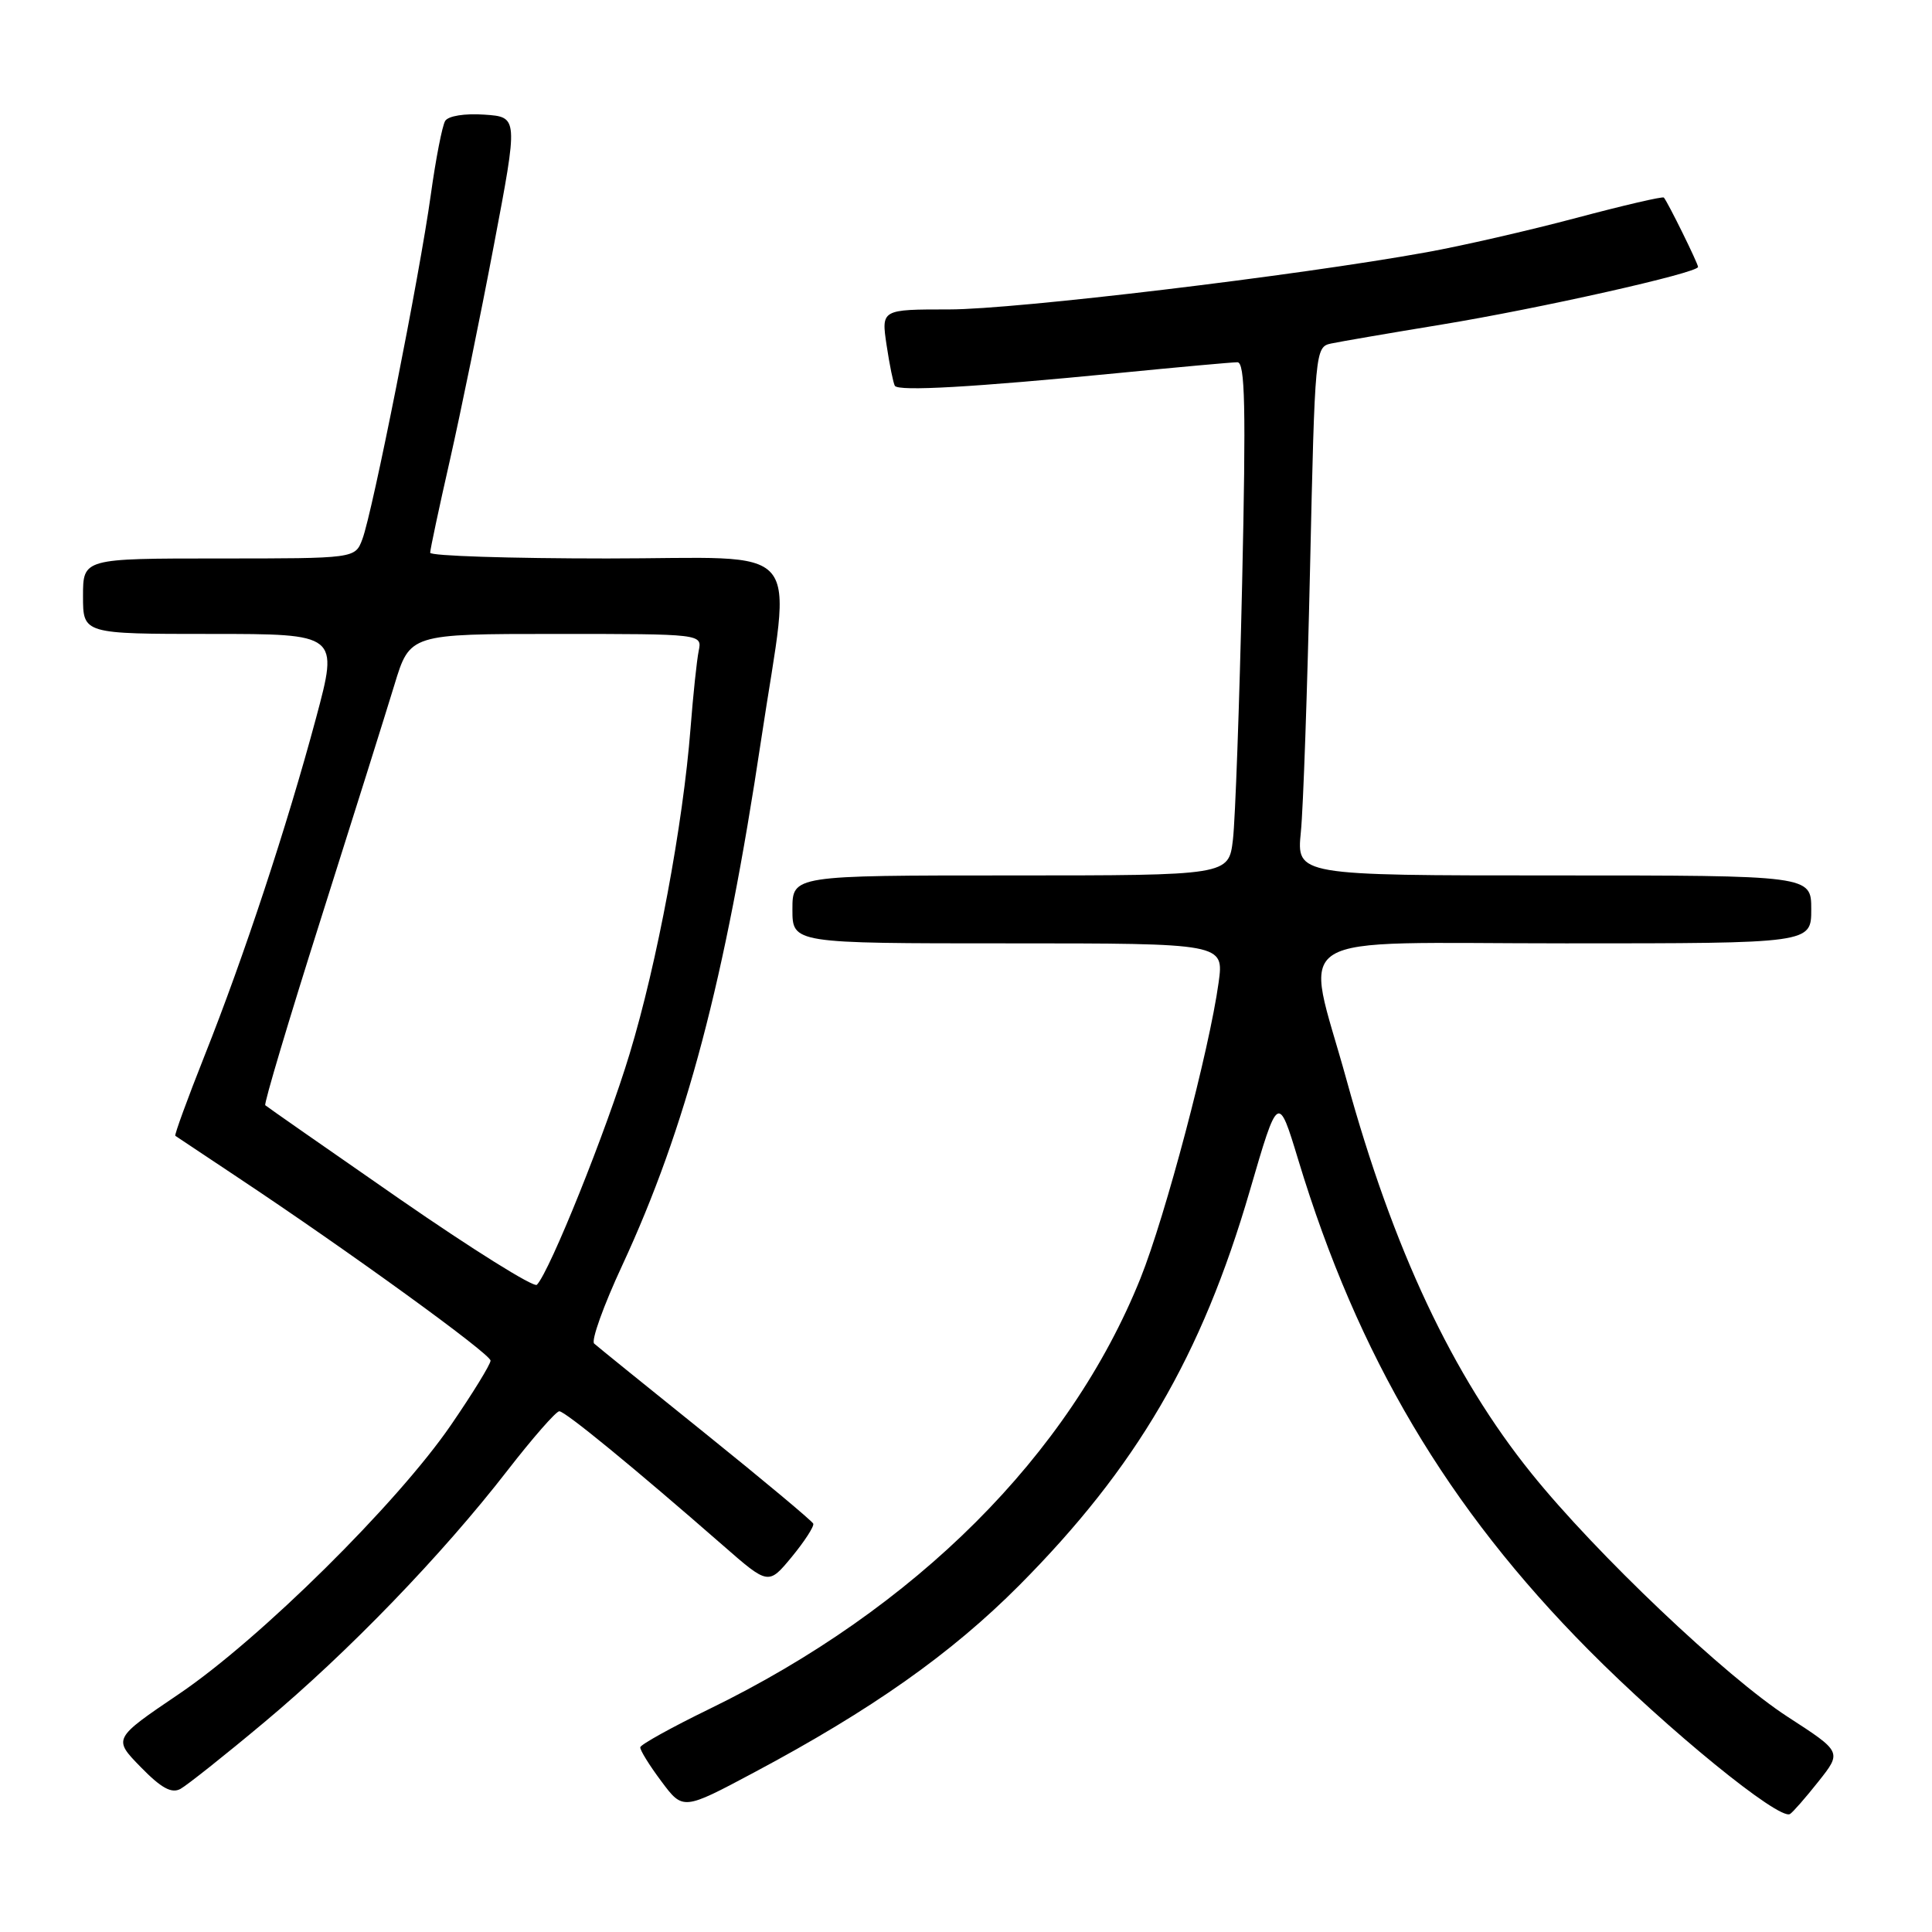 <?xml version="1.0" encoding="UTF-8" standalone="no"?>
<!DOCTYPE svg PUBLIC "-//W3C//DTD SVG 1.1//EN" "http://www.w3.org/Graphics/SVG/1.1/DTD/svg11.dtd" >
<svg xmlns="http://www.w3.org/2000/svg" xmlns:xlink="http://www.w3.org/1999/xlink" version="1.1" viewBox="0 0 256 256">
 <g >
 <path fill="currentColor"
d=" M 240.96 236.05 C 244.06 232.14 244.06 232.14 236.91 227.51 C 228.68 222.19 211.48 205.86 202.94 195.25 C 192.45 182.24 184.59 165.51 178.42 143.08 C 172.88 122.96 169.59 125.00 207.50 125.00 C 240.00 125.00 240.00 125.00 240.00 120.50 C 240.00 116.00 240.00 116.00 205.90 116.00 C 171.80 116.00 171.80 116.00 172.37 110.25 C 172.69 107.09 173.23 91.33 173.59 75.24 C 174.23 46.44 174.27 45.97 176.37 45.52 C 177.54 45.27 184.12 44.14 191.00 43.01 C 203.98 40.88 225.00 36.16 225.00 35.37 C 225.00 34.91 220.99 26.77 220.47 26.18 C 220.32 26.00 215.09 27.22 208.85 28.88 C 202.61 30.54 193.68 32.59 189.00 33.43 C 171.83 36.54 134.55 41.00 125.79 41.00 C 116.77 41.00 116.77 41.00 117.48 45.75 C 117.87 48.36 118.37 50.78 118.57 51.12 C 119.04 51.88 128.98 51.31 148.09 49.44 C 156.11 48.65 163.26 48.00 163.96 48.00 C 164.98 48.00 165.11 53.83 164.59 77.25 C 164.23 93.34 163.68 108.64 163.37 111.25 C 162.81 116.00 162.81 116.00 133.91 116.00 C 105.00 116.00 105.00 116.00 105.00 120.50 C 105.00 125.00 105.00 125.00 133.59 125.00 C 162.19 125.00 162.19 125.00 161.47 130.21 C 160.24 139.14 154.43 161.13 151.12 169.38 C 141.72 192.78 121.35 213.14 93.97 226.46 C 89.00 228.88 84.89 231.16 84.84 231.52 C 84.79 231.89 86.05 233.92 87.63 236.03 C 90.50 239.88 90.50 239.88 99.92 234.86 C 115.50 226.56 126.03 219.13 135.04 210.08 C 150.58 194.45 159.22 179.69 165.60 157.80 C 169.36 144.90 169.36 144.90 172.03 153.70 C 179.93 179.75 191.80 199.78 210.48 218.61 C 220.98 229.20 235.73 241.22 237.18 240.37 C 237.55 240.15 239.25 238.21 240.96 236.05 Z  M 35.03 228.20 C 46.11 218.94 58.57 206.04 67.23 194.86 C 70.58 190.54 73.68 187.00 74.11 187.00 C 74.89 187.00 84.06 194.52 95.79 204.77 C 101.82 210.04 101.82 210.04 104.92 206.29 C 106.62 204.22 107.90 202.24 107.76 201.89 C 107.61 201.54 101.20 196.18 93.50 189.98 C 85.80 183.79 79.15 178.41 78.73 178.03 C 78.30 177.66 79.97 173.00 82.44 167.69 C 90.92 149.40 96.07 129.94 100.86 98.00 C 104.88 71.21 107.25 74.00 80.45 74.00 C 67.55 74.00 57.00 73.66 57.00 73.24 C 57.00 72.83 58.17 67.31 59.61 60.99 C 61.04 54.67 63.67 41.85 65.44 32.50 C 68.67 15.50 68.67 15.50 64.18 15.19 C 61.57 15.01 59.40 15.36 58.99 16.02 C 58.60 16.65 57.74 21.07 57.08 25.83 C 55.62 36.39 49.35 67.96 48.01 71.46 C 47.05 74.00 47.05 74.00 29.02 74.00 C 11.00 74.00 11.00 74.00 11.00 79.00 C 11.00 84.00 11.00 84.00 27.93 84.00 C 44.86 84.00 44.86 84.00 41.88 95.13 C 38.04 109.44 32.33 126.76 27.10 139.90 C 24.83 145.62 23.09 150.39 23.23 150.50 C 23.38 150.61 27.10 153.09 31.50 156.01 C 46.22 165.79 65.00 179.40 65.00 180.29 C 65.00 180.78 62.64 184.62 59.75 188.83 C 52.64 199.20 34.44 217.20 23.73 224.45 C 14.97 230.38 14.97 230.38 18.64 234.14 C 21.36 236.93 22.73 237.68 23.91 237.04 C 24.78 236.56 29.79 232.59 35.03 228.20 Z  M 52.96 158.88 C 43.36 152.22 35.34 146.63 35.15 146.45 C 34.95 146.27 38.26 135.18 42.50 121.81 C 46.74 108.44 51.13 94.46 52.26 90.75 C 54.31 84.00 54.31 84.00 73.67 84.00 C 93.04 84.00 93.04 84.00 92.58 86.25 C 92.33 87.49 91.84 92.10 91.50 96.50 C 90.50 109.29 87.08 127.61 83.43 139.63 C 80.36 149.80 72.86 168.45 71.14 170.24 C 70.74 170.64 62.57 165.53 52.96 158.88 Z "/>
</g>
</svg>